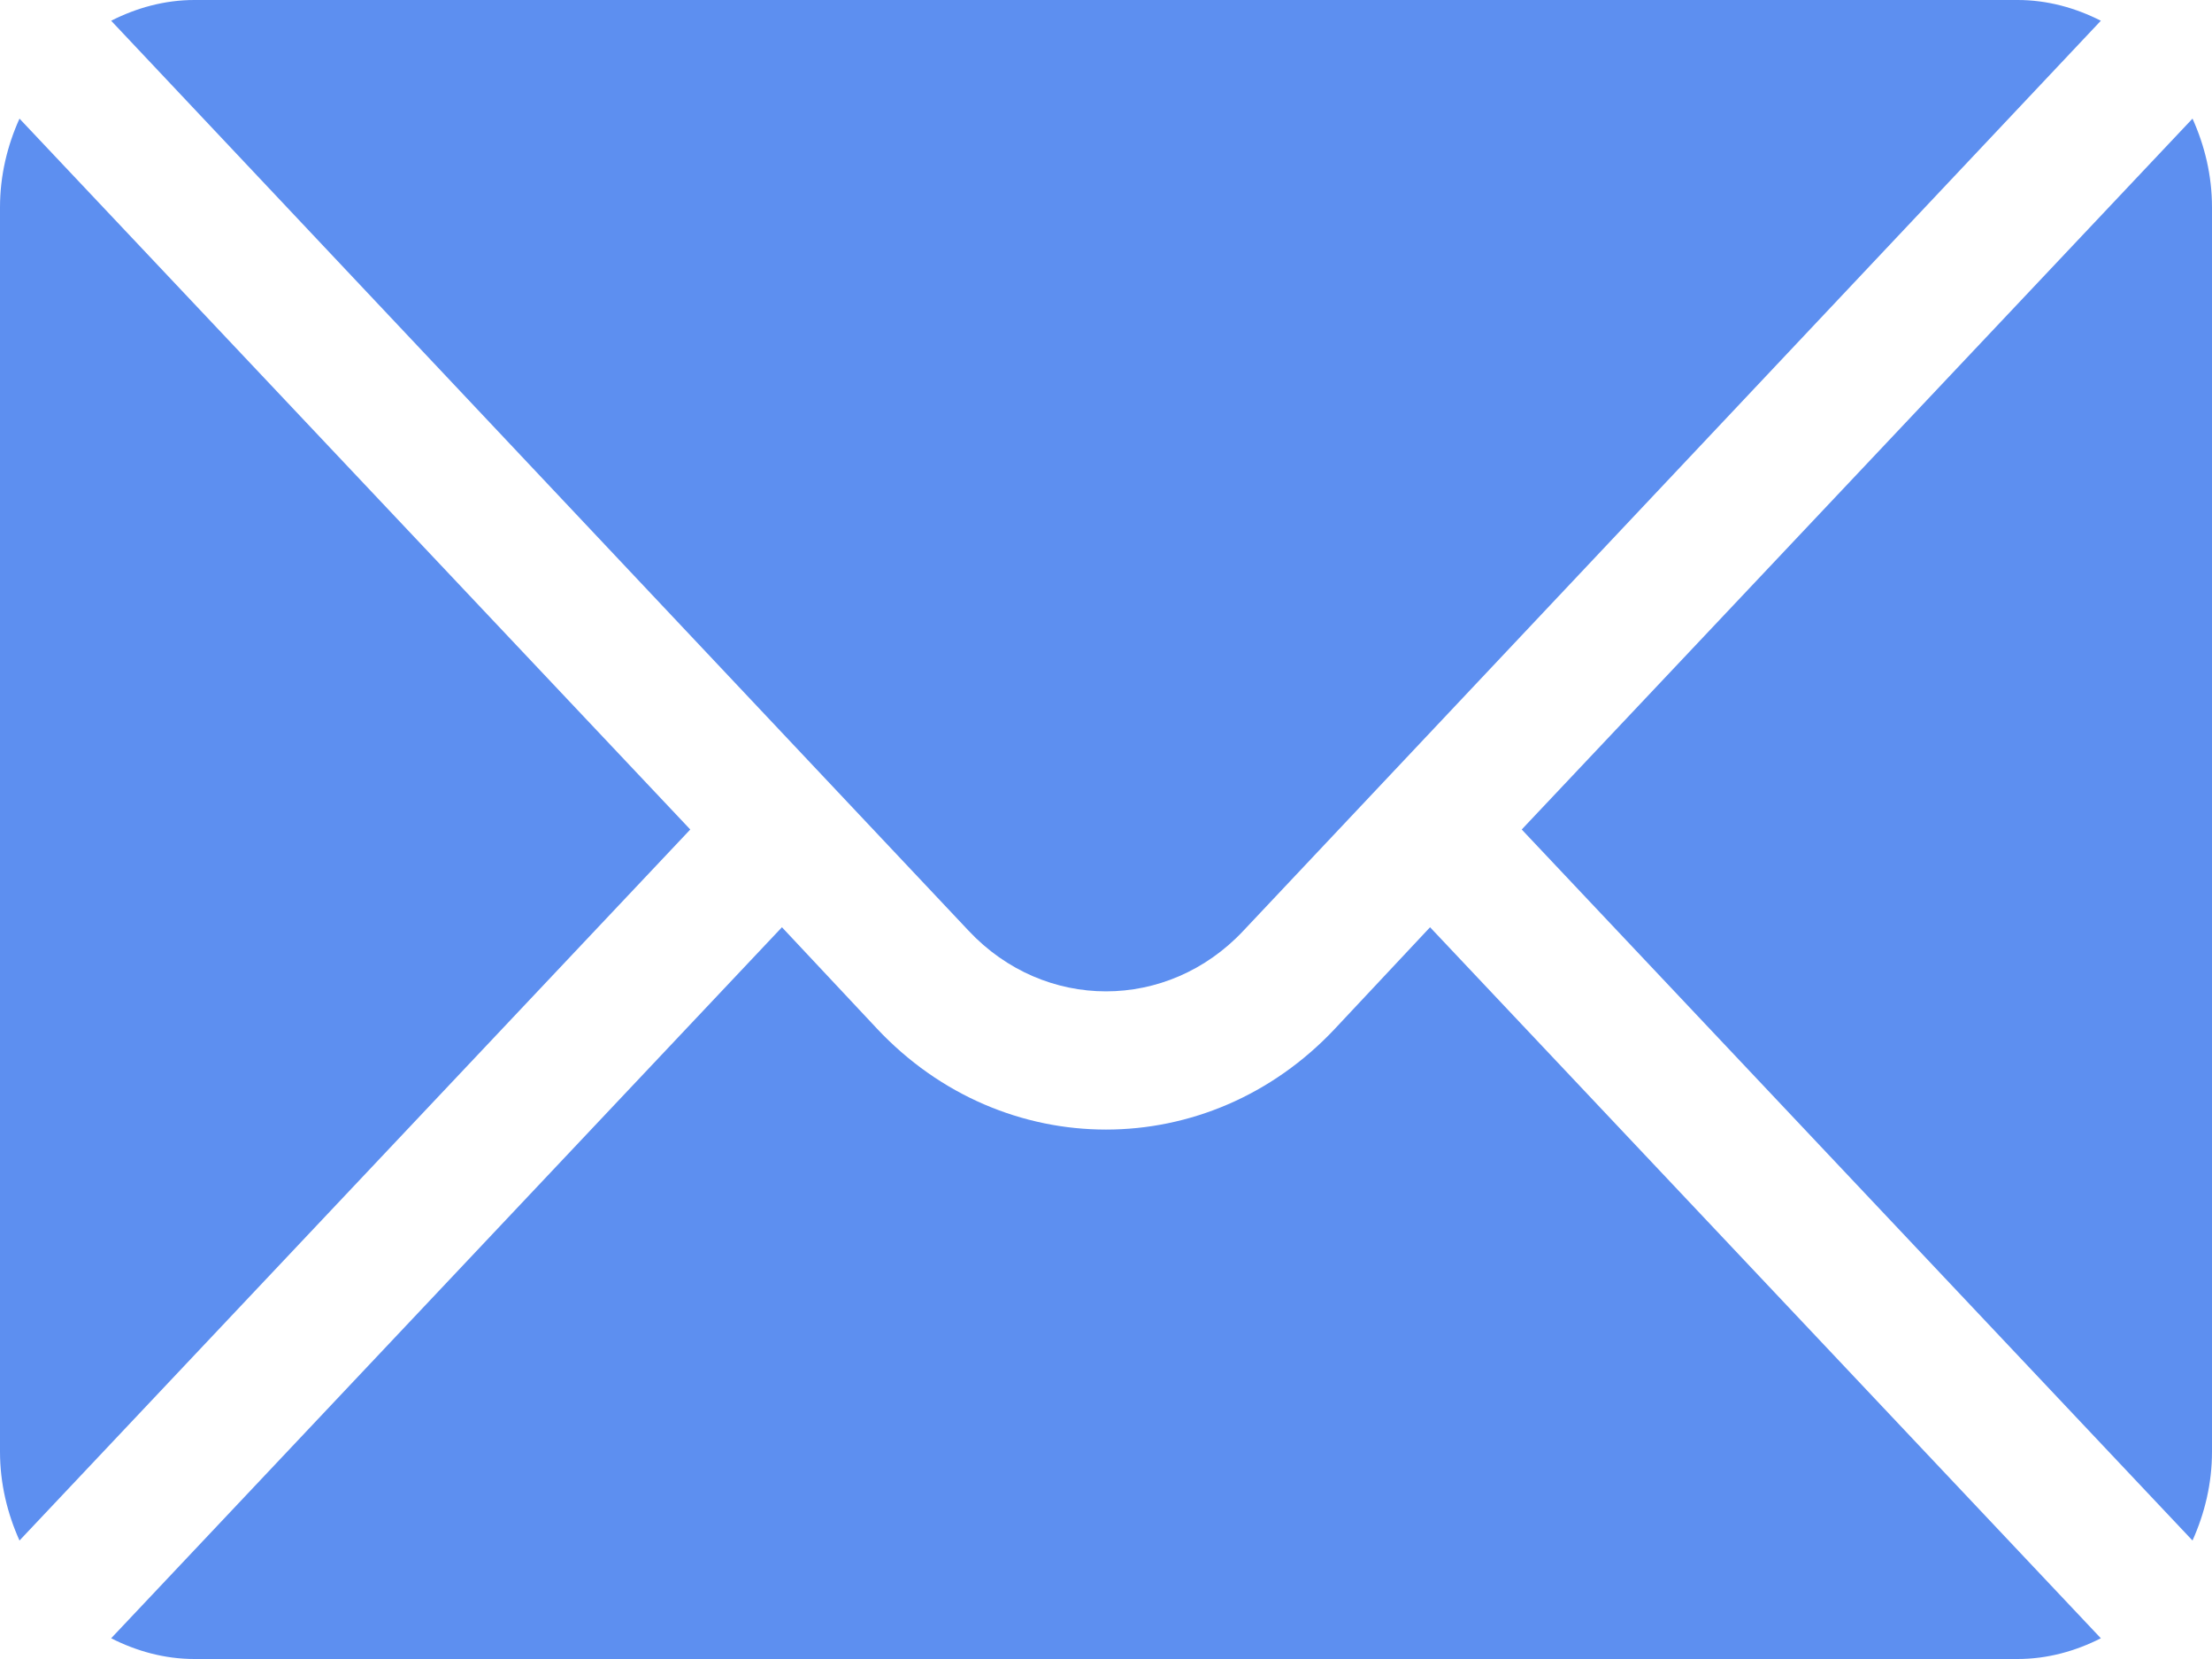 <svg width="16" height="12" viewBox="0 0 16 12" fill="none" xmlns="http://www.w3.org/2000/svg">
<path d="M15.859 0.858L11.007 6L15.859 11.143C15.947 10.947 16 10.731 16 10.5V1.5C16 1.269 15.947 1.053 15.859 0.858Z" fill="#5D8FF0"/>
<path d="M14.594 0H1.406C1.19 0 0.987 0.057 0.804 0.15L7.006 6.732C7.554 7.317 8.446 7.317 8.994 6.732L15.196 0.15C15.013 0.057 14.81 0 14.594 0Z" fill="#5D8FF0"/>
<path d="M0.141 0.858C0.053 1.053 0 1.269 0 1.5V10.5C0 10.731 0.053 10.947 0.141 11.143L4.993 6L0.141 0.858Z" fill="#5D8FF0"/>
<path d="M10.344 6.707L9.657 7.44C8.743 8.414 7.257 8.414 6.343 7.44L5.656 6.707L0.804 11.85C0.987 11.943 1.19 12 1.406 12H14.594C14.81 12 15.013 11.943 15.196 11.85L10.344 6.707Z" fill="#5D8FF0"/>
</svg>
